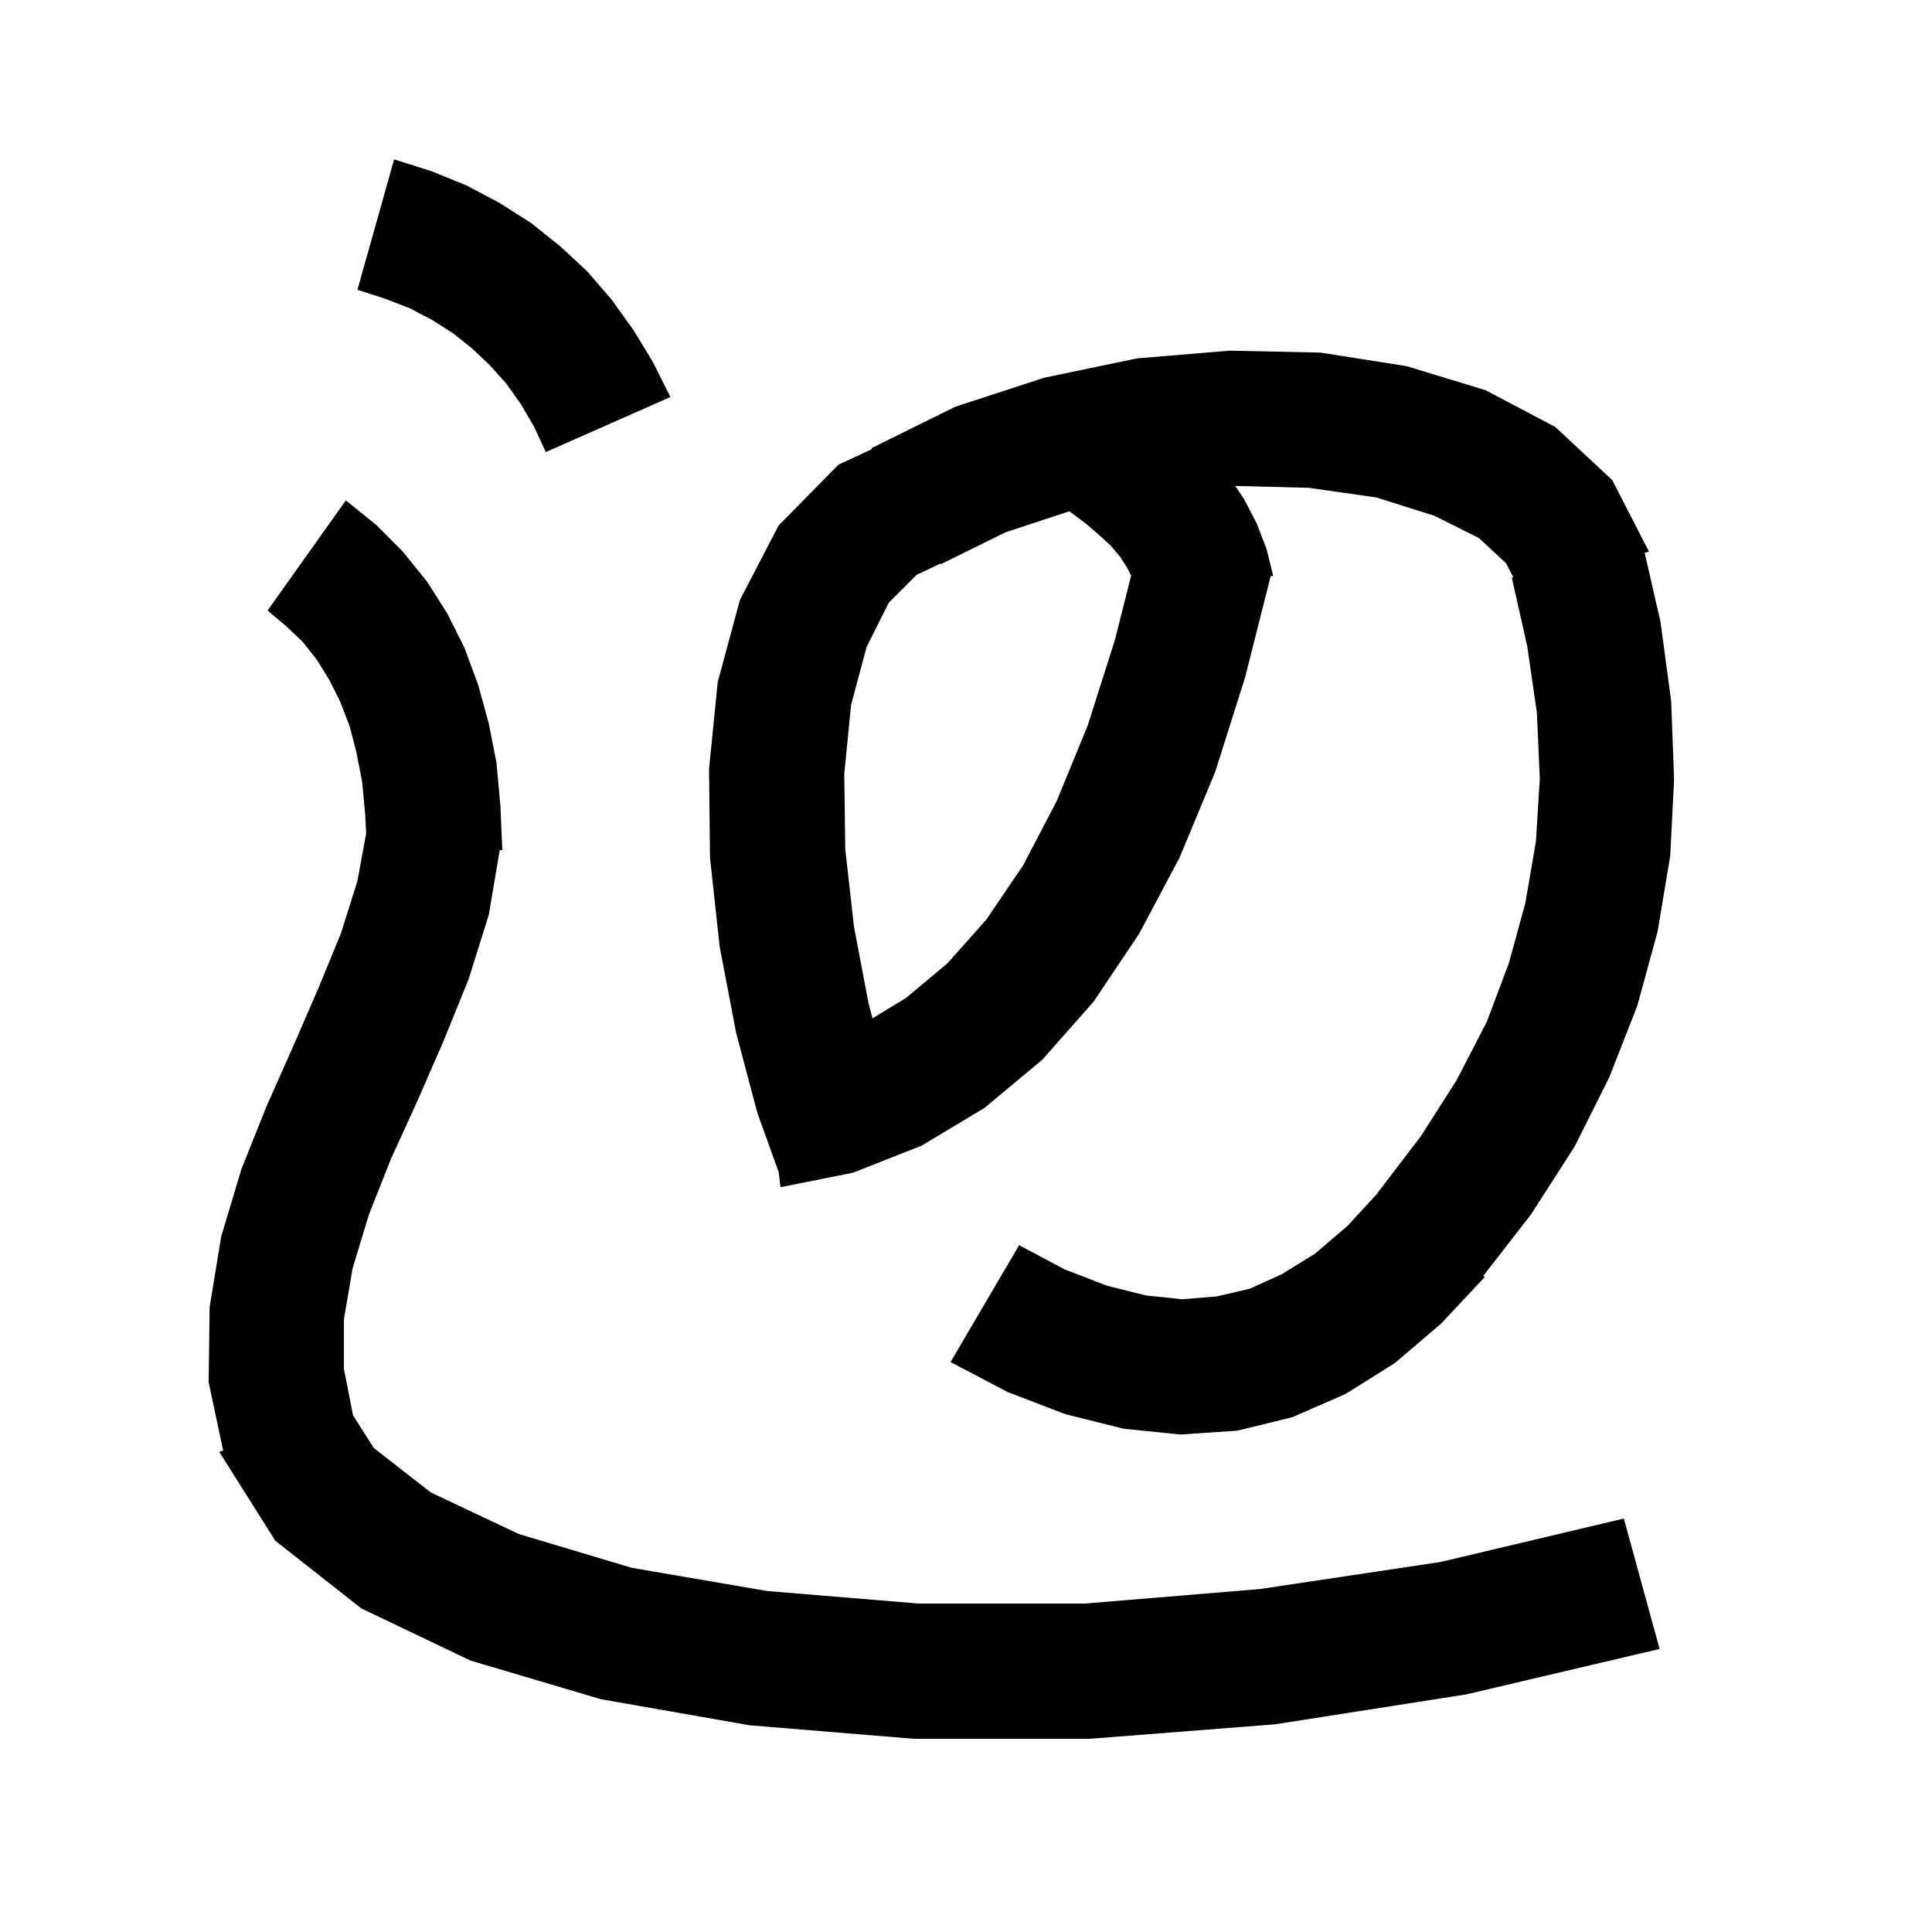 <svg xmlns="http://www.w3.org/2000/svg" xmlns:xlink="http://www.w3.org/1999/xlink" version="1.1" baseProfile="full" viewBox="0 0 200 200" width="200" height="200">
<g fill="black">
<path d="M 38.9 54.3 L 41.7 57.1 L 44.2 60.2 L 46.3 63.5 L 48.1 67.1 L 49.5 70.9 L 50.6 74.9 L 51.4 79.0 L 51.8 83.4 L 52.0 88.0 L 51.732 88.0 L 50.6 94.7 L 48.5 101.4 L 45.9 107.8 L 43.2 114.0 L 40.5 119.9 L 38.2 125.7 L 36.5 131.3 L 35.6 136.6 L 35.6 141.7 L 36.543 146.511 L 38.7 149.9 L 44.6 154.5 L 53.7 158.8 L 65.4 162.3 L 79.4 164.7 L 95.1 166.0 L 112.3 166.0 L 130.4 164.5 L 149.1 161.7 L 168.1 157.2 L 171.8 170.7 L 151.8 175.4 L 132.0 178.5 L 112.8 180.0 L 94.6 180.0 L 77.6 178.6 L 62.2 175.9 L 48.7 171.9 L 37.4 166.5 L 28.5 159.5 L 22.7 150.3 L 23.099 150.155 L 21.6 143.1 L 21.7 135.3 L 22.9 128.0 L 25.0 121.0 L 27.6 114.5 L 30.4 108.2 L 33.0 102.2 L 35.3 96.6 L 37.0 91.2 L 37.9 86.3 L 37.908 86.301 L 37.8 84.3 L 37.5 81.0 L 36.9 77.9 L 36.2 75.2 L 35.2 72.6 L 34.1 70.4 L 32.8 68.3 L 31.3 66.4 L 29.6 64.8 L 27.7 63.2 L 35.8 51.8 Z M 136.7 36.5 L 145.6 37.9 L 153.8 40.4 L 161.0 44.2 L 166.9 49.7 L 170.7 57.1 L 170.257 57.221 L 171.9 64.4 L 173.0 72.6 L 173.3 80.7 L 172.9 88.6 L 171.6 96.4 L 169.5 104.1 L 166.6 111.5 L 163.0 118.7 L 158.5 125.7 L 153.551 132.076 L 153.7 132.2 L 149.2 137.0 L 144.4 141.1 L 139.3 144.3 L 133.8 146.7 L 128.1 148.1 L 122.2 148.5 L 116.3 147.9 L 110.3 146.4 L 104.3 144.1 L 98.4 141.0 L 105.5 128.9 L 110.2 131.4 L 114.6 133.1 L 118.6 134.1 L 122.4 134.5 L 126.0 134.2 L 129.4 133.4 L 132.7 131.9 L 136.1 129.8 L 139.5 126.9 L 142.614 123.511 L 142.6 123.5 L 147.1 117.6 L 150.8 111.8 L 153.9 105.8 L 156.2 99.7 L 157.9 93.5 L 159.0 87.1 L 159.4 80.6 L 159.1 73.8 L 158.1 66.9 L 156.5 59.8 L 156.658 59.757 L 155.9 58.3 L 153.1 55.7 L 148.5 53.4 L 142.5 51.5 L 135.5 50.5 L 127.87 50.304 L 128.8 51.7 L 130.1 54.2 L 131.1 56.8 L 131.8 59.6 L 131.536 59.652 L 128.9 70.1 L 125.8 79.9 L 122.1 88.8 L 117.9 96.7 L 113.2 103.7 L 107.9 109.7 L 101.9 114.7 L 95.4 118.6 L 88.3 121.4 L 80.8 122.9 L 80.609 121.335 L 78.4 115.2 L 76.2 106.9 L 74.5 98.0 L 73.5 88.8 L 73.4 79.6 L 74.3 70.6 L 76.6 62.1 L 80.6 54.4 L 86.8 48.1 L 90.257 46.495 L 90.2 46.4 L 98.9 42.1 L 108.1 39.1 L 117.7 37.1 L 127.3 36.3 Z M 104.1 55.1 L 97.4 58.4 L 97.361 58.334 L 94.9 59.5 L 92.0 62.4 L 89.7 67.0 L 88.1 73.0 L 87.4 80.1 L 87.5 87.9 L 88.4 95.9 L 89.9 103.8 L 90.321 105.418 L 93.8 103.3 L 98.1 99.7 L 102.1 95.2 L 105.9 89.6 L 109.4 82.9 L 112.6 75.1 L 115.4 66.3 L 117.095 59.589 L 116.7 58.8 L 116.0 57.7 L 115.0 56.5 L 113.8 55.4 L 112.4 54.2 L 110.8 53.0 L 110.692 52.932 Z M 44.6 17.7 L 48.3 19.2 L 51.7 21.0 L 55.0 23.1 L 58.0 25.5 L 60.8 28.1 L 63.3 31.0 L 65.6 34.2 L 67.6 37.5 L 69.4 41.1 L 56.5 46.8 L 55.3 44.2 L 53.9 41.8 L 52.4 39.7 L 50.7 37.8 L 48.9 36.1 L 46.9 34.5 L 44.7 33.1 L 42.4 31.9 L 39.8 30.9 L 37.0 30.0 L 40.8 16.5 Z " />
</g>
</svg>
